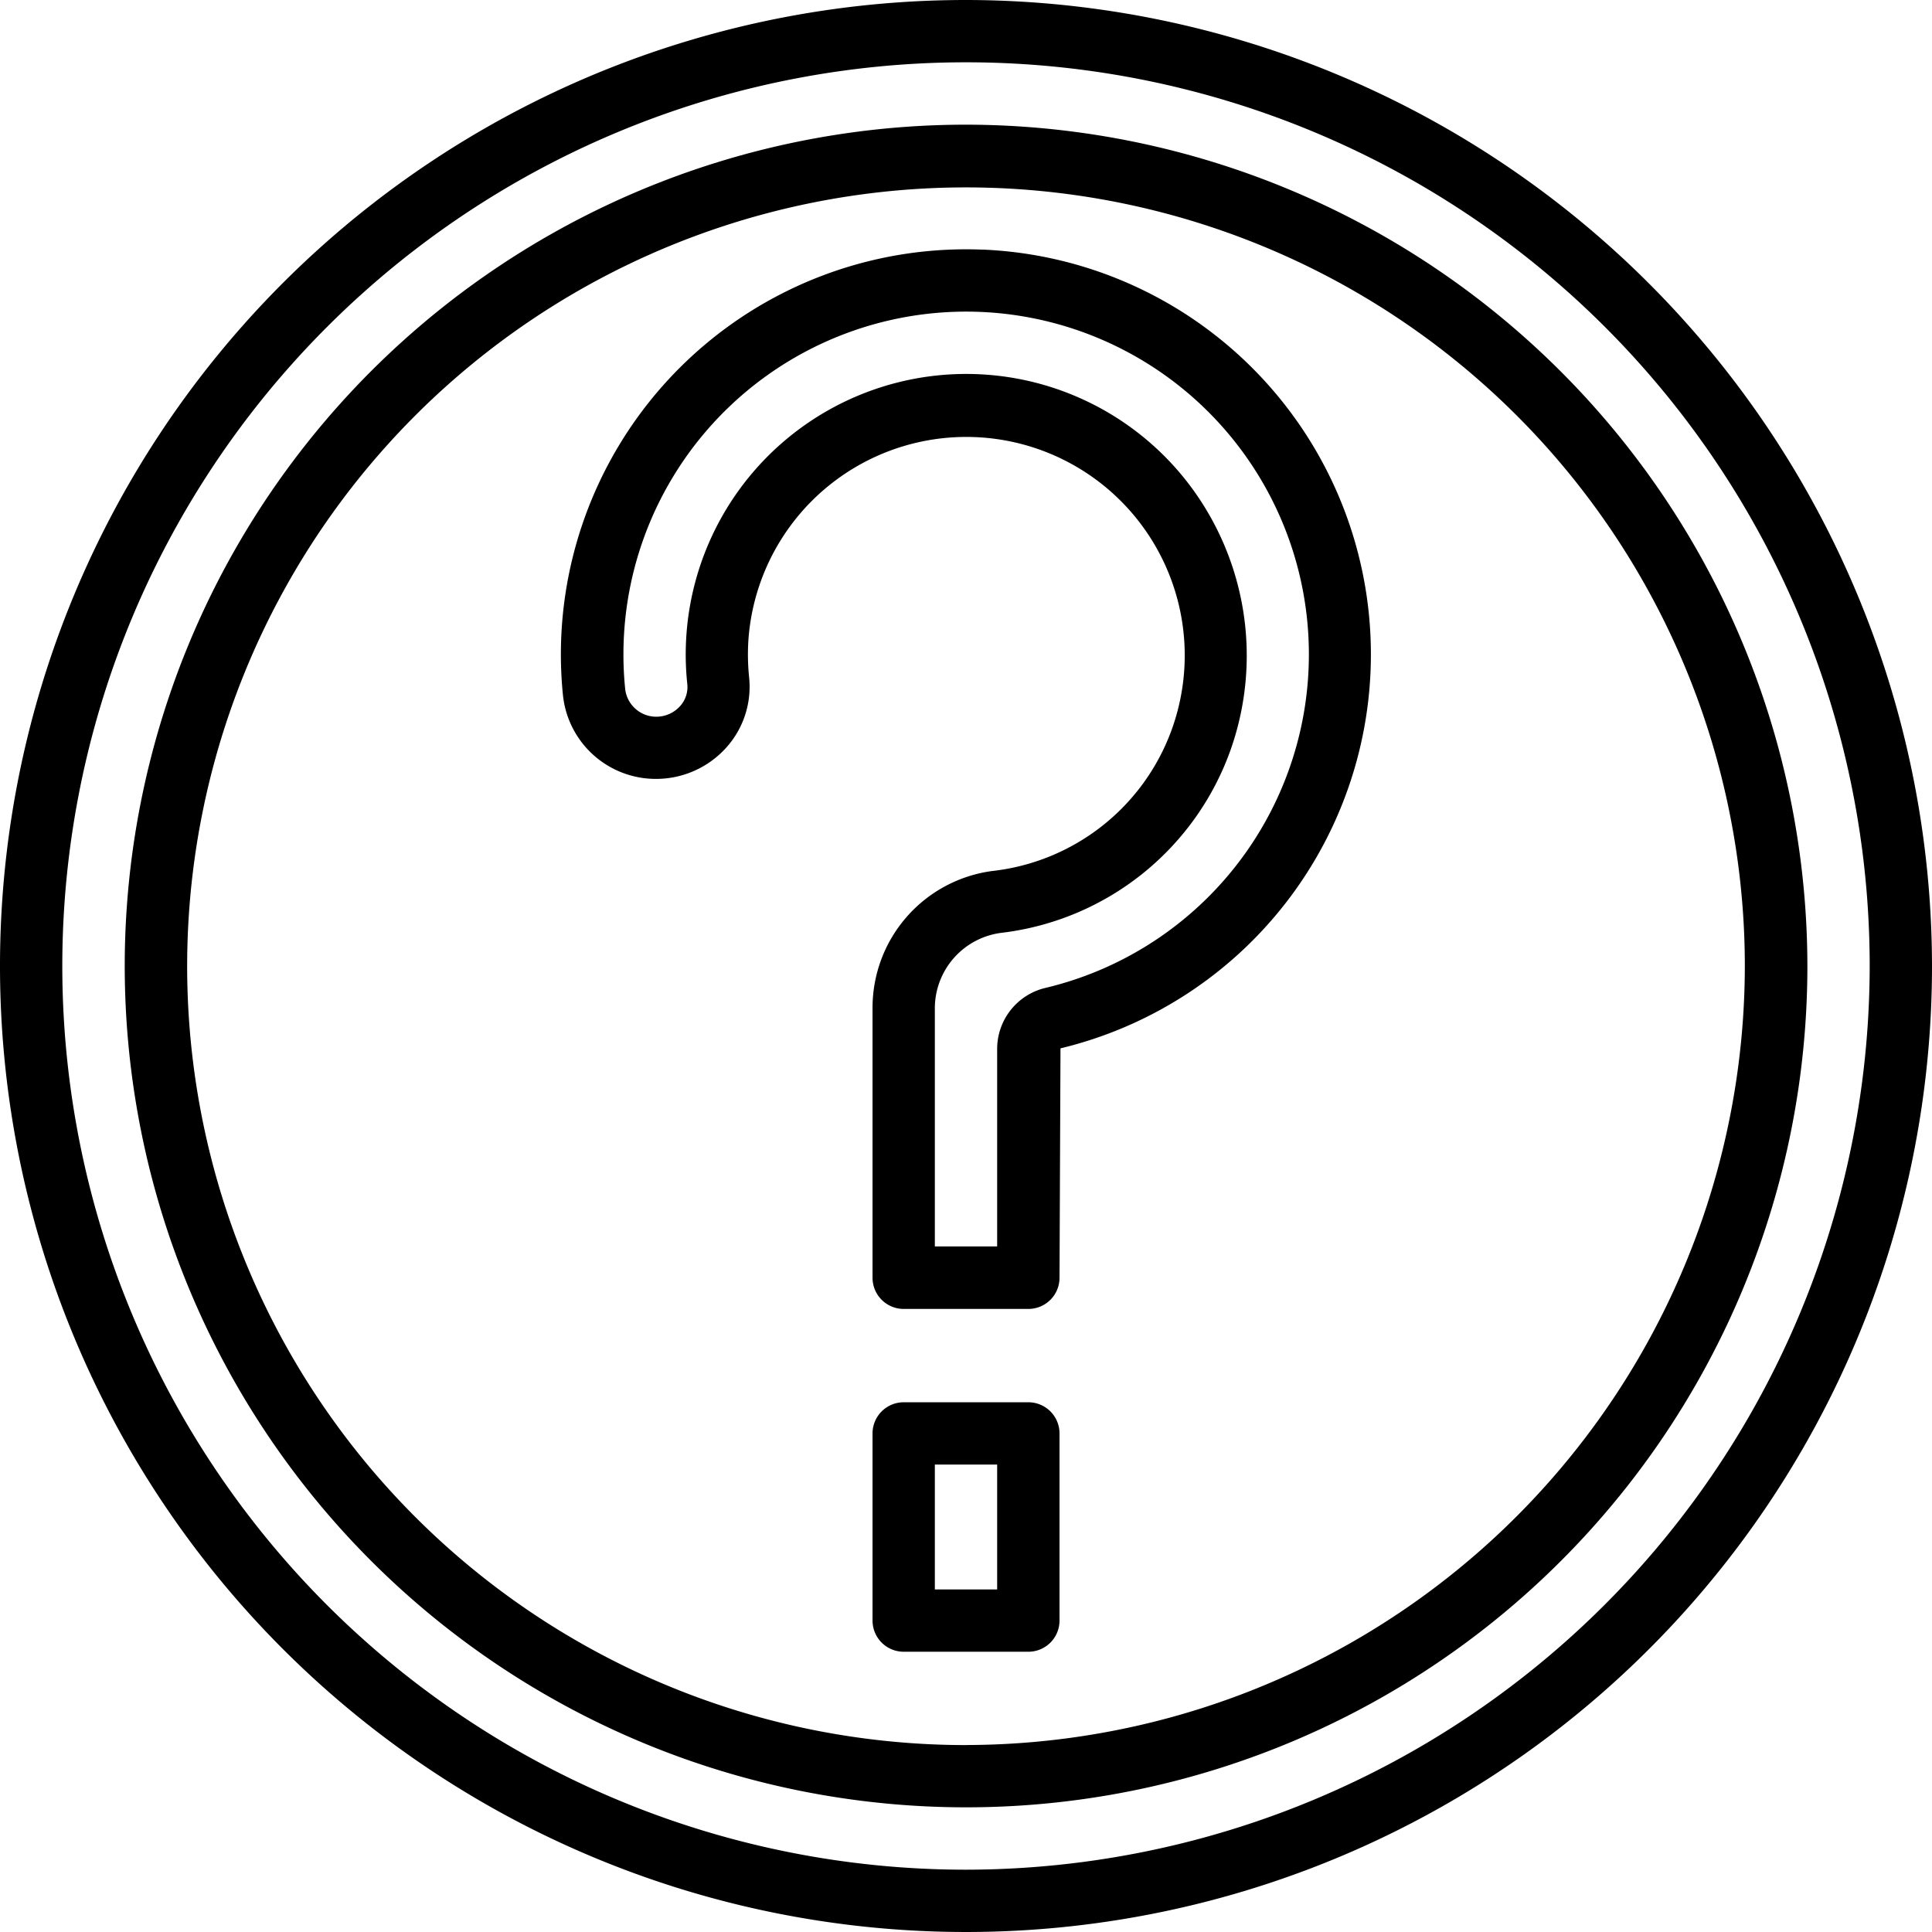 <svg xmlns="http://www.w3.org/2000/svg" xmlns:xlink="http://www.w3.org/1999/xlink" width="32" height="32" viewBox="0 0 32 32">
  <defs>
    <clipPath id="clip-path">
      <rect id="Rectangle_30" data-name="Rectangle 30" width="32" height="32" transform="translate(358 1321)"/>
    </clipPath>
  </defs>
  <g id="Questions_" data-name="Questions?" transform="translate(-358 -1321)" clip-path="url(#clip-path)">
    <g id="help" transform="translate(357.484 1320.484)">
      <path id="Path_150" data-name="Path 150" d="M16.516.516a16,16,0,1,0,16,16A16.018,16.018,0,0,0,16.516.516Zm0,30.968A14.968,14.968,0,1,1,31.484,16.516,14.984,14.984,0,0,1,16.516,31.484Z"/>
      <path id="Path_151" data-name="Path 151" d="M16.516,2.581A13.935,13.935,0,1,0,30.452,16.516,13.951,13.951,0,0,0,16.516,2.581Zm0,26.839a12.9,12.9,0,1,1,12.9-12.9A12.918,12.918,0,0,1,16.516,29.419Z"/>
      <path id="Path_152" data-name="Path 152" d="M16.791,4.651a6.71,6.71,0,0,0-6.985,6.7c0,.225.011.447.033.666a1.546,1.546,0,0,0,1.544,1.4,1.562,1.562,0,0,0,1.16-.516,1.506,1.506,0,0,0,.381-1.163h0a3.692,3.692,0,0,1-.012-.623,3.618,3.618,0,1,1,7.01,1.49,3.584,3.584,0,0,1-2.975,2.338A2.285,2.285,0,0,0,14.968,17.2v4.48a.516.516,0,0,0,.516.516h2.065a.516.516,0,0,0,.516-.516l.016-3.8a6.711,6.711,0,0,0-1.289-13.23ZM17.84,16.877a1.039,1.039,0,0,0-.808,1.006v3.278H16V17.2a1.261,1.261,0,0,1,1.124-1.236A4.605,4.605,0,0,0,20.9,12.932a4.689,4.689,0,0,0-.682-4.384,4.64,4.64,0,0,0-3.939-1.832A4.647,4.647,0,0,0,11.9,11.849a.468.468,0,0,1-.121.364.529.529,0,0,1-.392.174.517.517,0,0,1-.517-.469q-.028-.278-.028-.564A5.678,5.678,0,0,1,16.75,5.682a5.678,5.678,0,0,1,1.09,11.195Z"/>
      <path id="Path_153" data-name="Path 153" d="M17.548,23.742H15.484a.516.516,0,0,0-.516.516v3.1a.516.516,0,0,0,.516.516h2.065a.516.516,0,0,0,.516-.516v-3.1A.516.516,0,0,0,17.548,23.742Zm-.516,3.1H16V24.774h1.032Z"/>
    </g>
  </g>
</svg>
